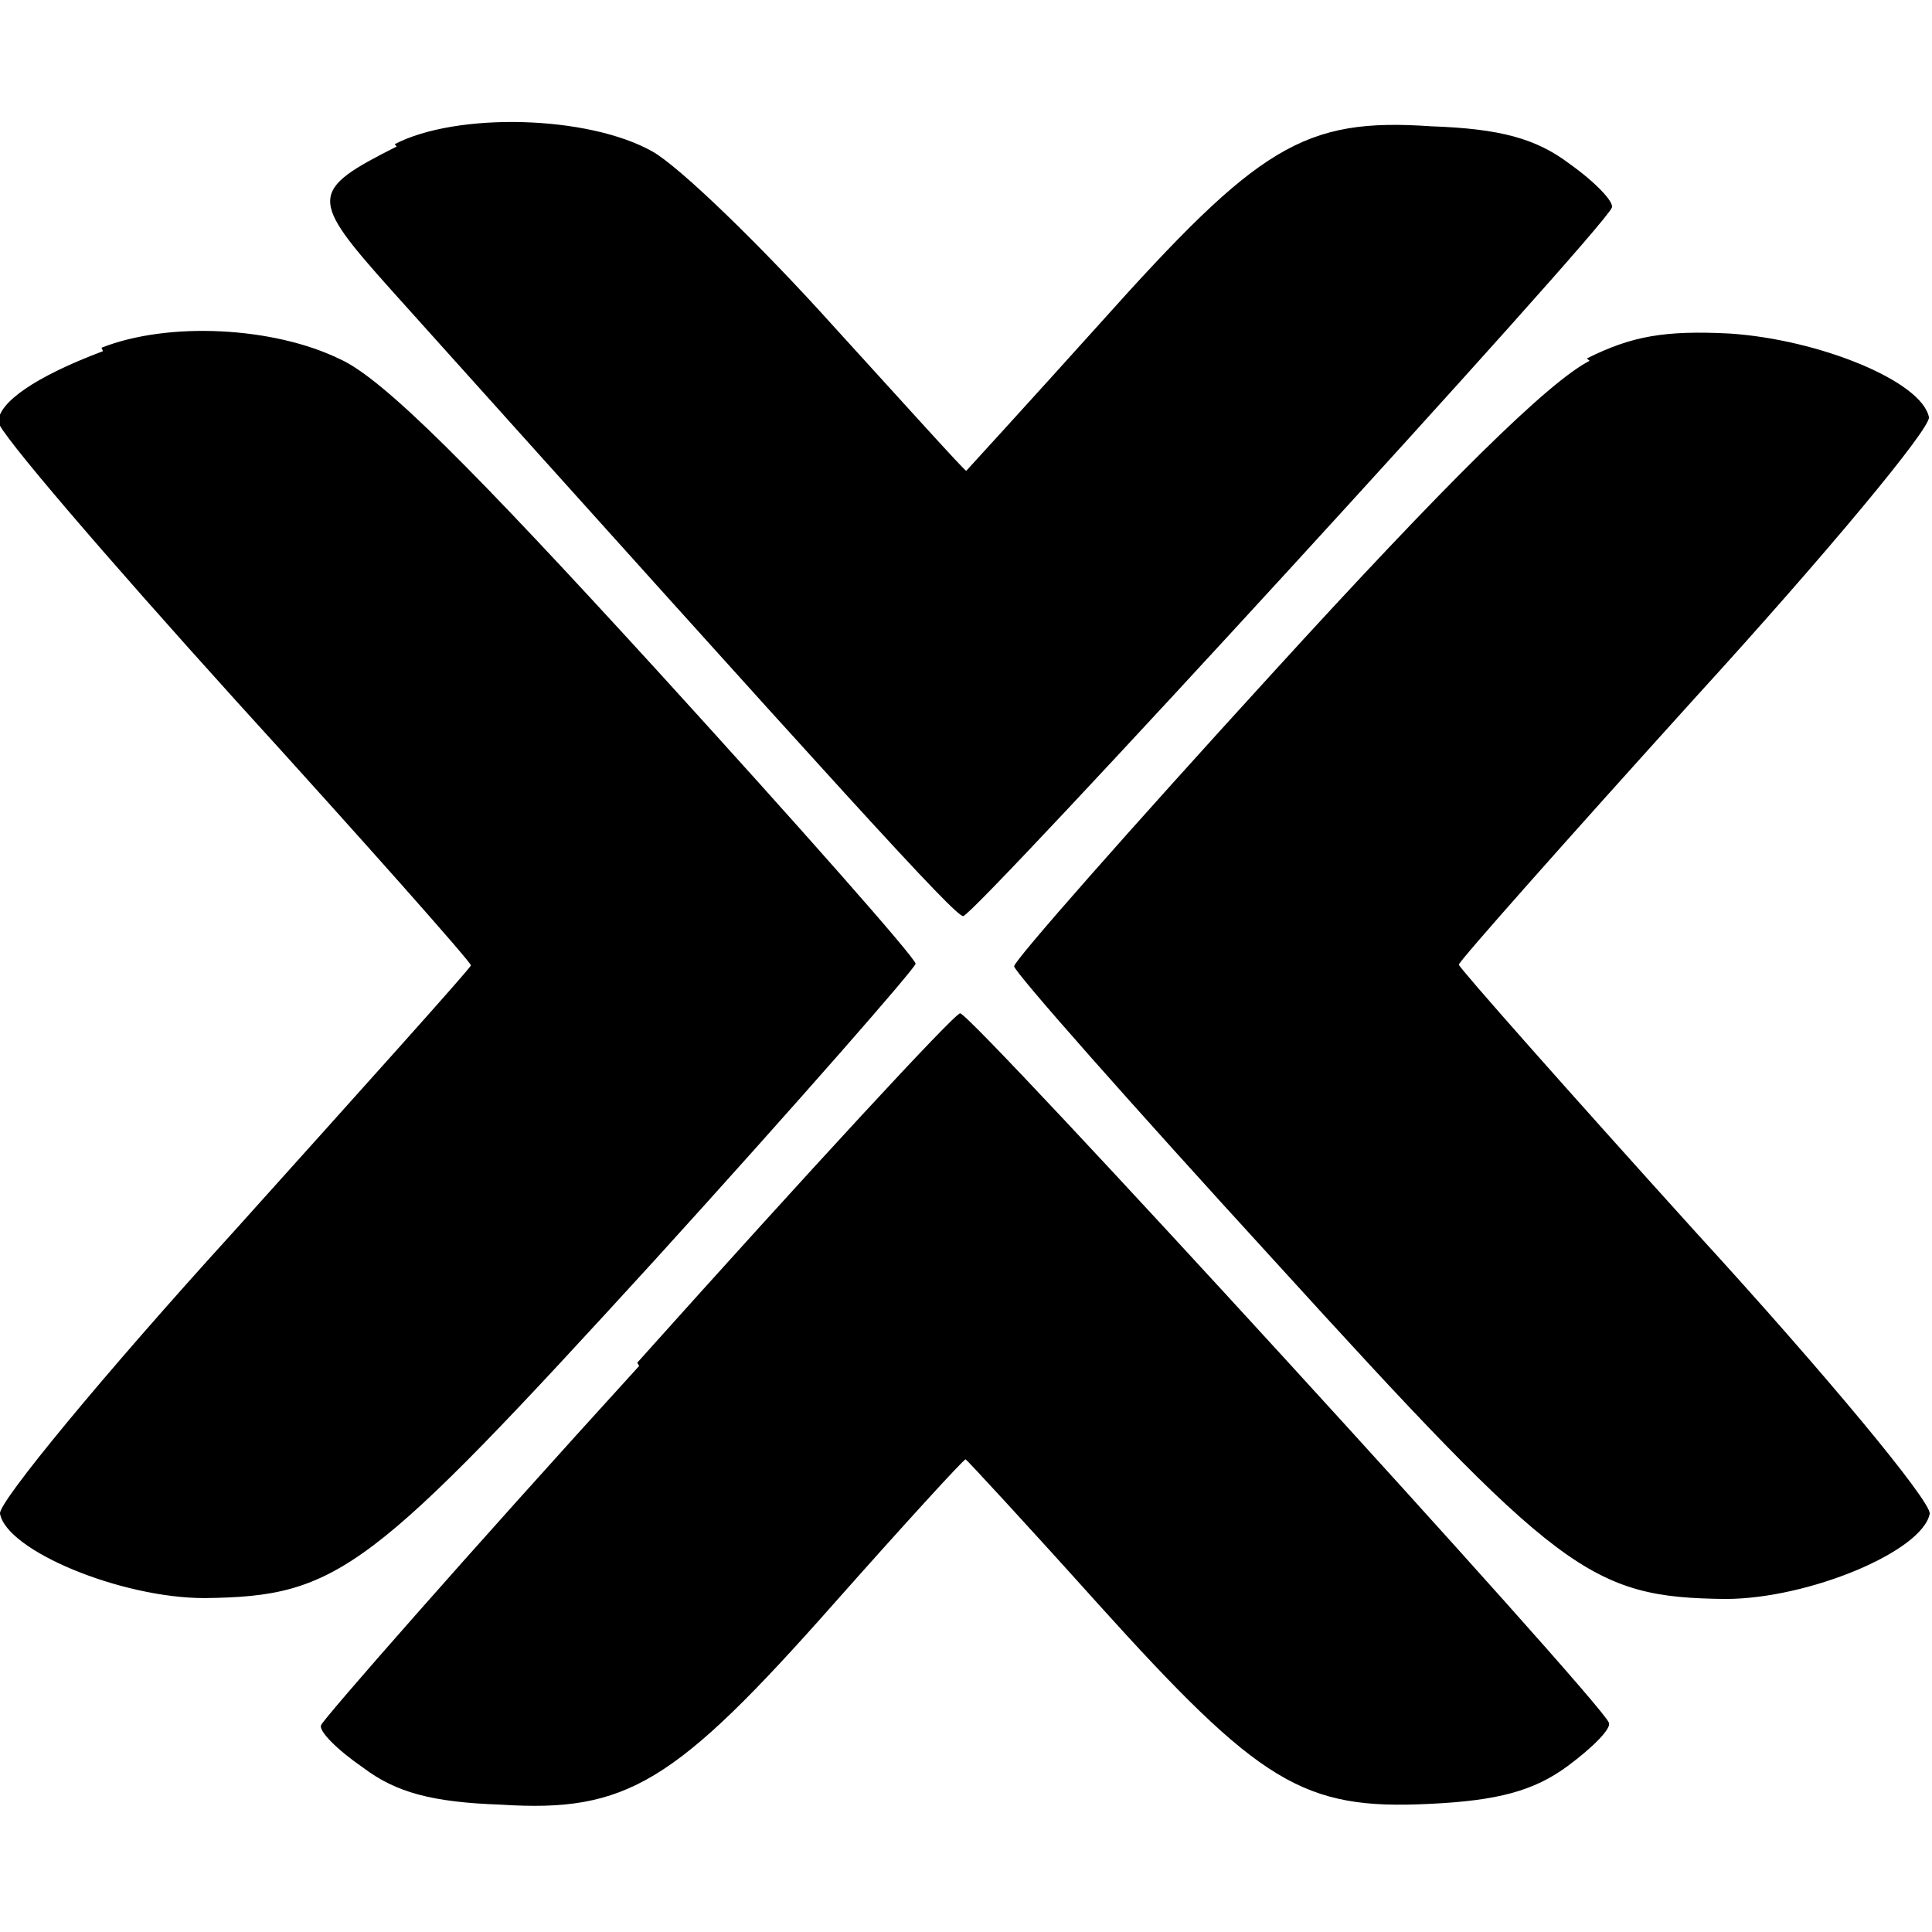 <svg viewBox="0 0 24 24" xmlns="http://www.w3.org/2000/svg"><path d="M4.928 1.82c-1.09.55-1.09.64-.07 1.78 5.65 6.29 7 7.78 7.107 7.78 .13.01 7.971-8.542 8.058-8.801 .03-.07-.21-.32-.52-.54 -.42-.32-.87-.44-1.72-.47 -1.59-.11-2.144.242-4.12 2.45 -.9 1-1.66 1.83-1.66 1.83 -.02 0-.76-.82-1.65-1.798 -.89-.99-1.91-1.98-2.25-2.17 -.8-.45-2.43-.49-3.2-.09ZM1.28 4.362c-.85.32-1.3.64-1.3.88 0 .12 1.331 1.67 2.94 3.45 1.62 1.78 2.93 3.26 2.93 3.3 0 .03-1.34 1.52-2.94 3.3 -1.63 1.79-2.93 3.37-2.91 3.51 .08.46 1.5 1.05 2.541 1.05 1.67-.02 2.05-.32 5.603-4.21 1.78-1.96 3.23-3.62 3.23-3.67 0-.07-1.44-1.7-3.199-3.63C5.88 5.83 4.76 4.7 4.22 4.46c-.82-.4-2.126-.47-2.96-.14Zm18.467.12c-.51.26-1.77 1.5-3.95 3.891 -1.763 1.93-3.199 3.56-3.199 3.63 0 .07 1.45 1.71 3.234 3.66 3.54 3.89 3.92 4.18 5.6 4.2 1.03 0 2.45-.59 2.54-1.06 .01-.16-1.28-1.72-2.91-3.5 -1.61-1.78-2.94-3.285-2.94-3.32 0-.04 1.33-1.54 2.94-3.32 1.625-1.78 2.92-3.34 2.9-3.48 -.09-.45-1.37-.968-2.48-1.04 -.8-.04-1.21.03-1.77.31ZM7.94 16.968c-2.15 2.36-3.91 4.37-3.95 4.46 -.04.07.2.31.52.53 .41.31.86.43 1.71.46 1.57.1 2.16-.26 4.15-2.51 .86-.97 1.6-1.78 1.625-1.78 .01 0 .76.81 1.64 1.79 2.02 2.24 2.55 2.57 4.13 2.49 .84-.04 1.29-.16 1.71-.47 .31-.23.55-.47.51-.54 -.09-.26-7.92-8.82-8.058-8.81 -.07 0-1.87 1.95-4.011 4.34Z"/></svg>